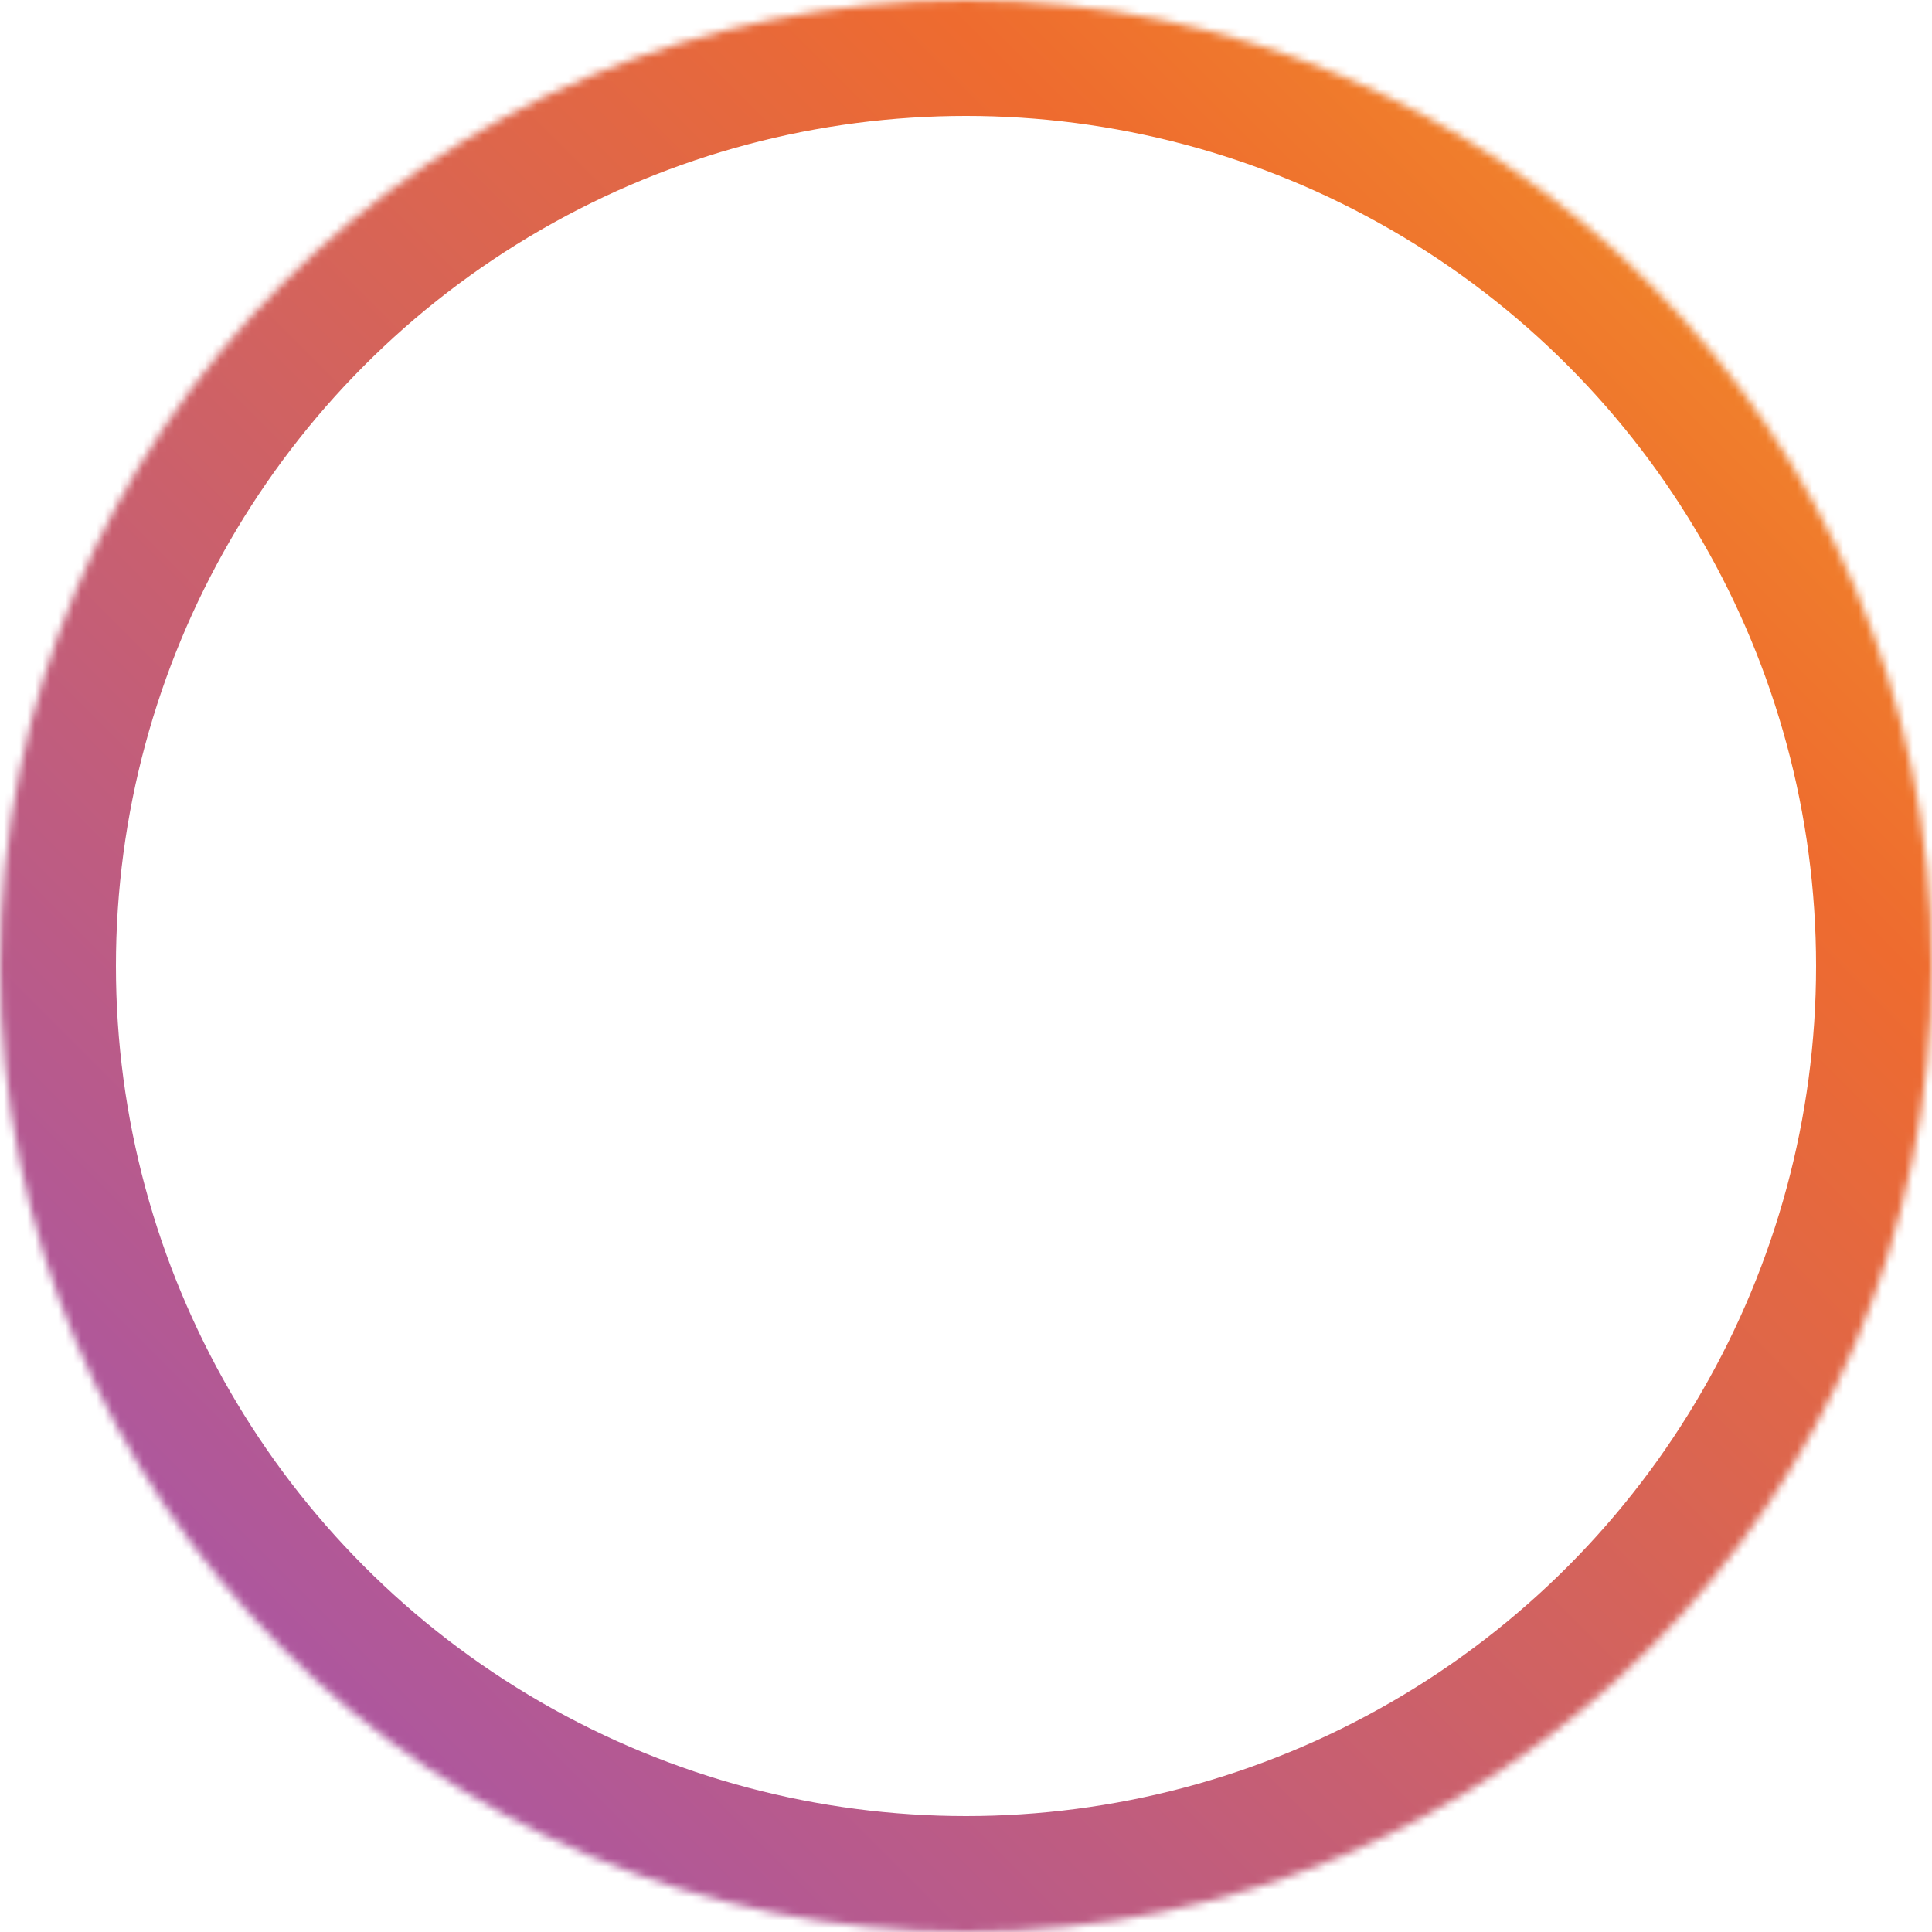 <?xml version="1.0" encoding="UTF-8" standalone="no"?>
<svg width="250px" height="250px" viewBox="0 0 250 250" version="1.1" xmlns="http://www.w3.org/2000/svg" xmlns:xlink="http://www.w3.org/1999/xlink">
    <!-- Generator: Sketch 40.3 (33839) - http://www.bohemiancoding.com/sketch -->
    <title>Oval-3 Clipped</title>
    <desc>Created with Sketch.</desc>
    <defs>
        <linearGradient x1="100%" y1="0%" x2="0%" y2="100%" id="linearGradient-1">
            <stop stop-color="#F39C26" offset="0%"></stop>
            <stop stop-color="#EE6B2F" offset="26.029%"></stop>
            <stop stop-color="#9D52BA" offset="100%"></stop>
        </linearGradient>
        <ellipse id="path-2" cx="125" cy="125" rx="125" ry="125"></ellipse>
    </defs>
    <g id="Page-1" stroke="none" stroke-width="1" fill="none" fill-rule="evenodd">
        <g id="LOGO" transform="translate(-4107, -272)">
            <g id="Oval-3-Clipped" transform="translate(4107, 272)">
                <mask id="mask-3" fill="white">
                    <use xlink:href="#path-2"></use>
                </mask>
                <g id="path-2"></g>
                <g id="Oval-3" mask="url(#mask-3)" stroke="url(#linearGradient-1)" stroke-width="30">
                    <ellipse id="path-2" cx="125" cy="125" rx="125" ry="125"></ellipse>
                </g>
            </g>
        </g>
    </g>
</svg>